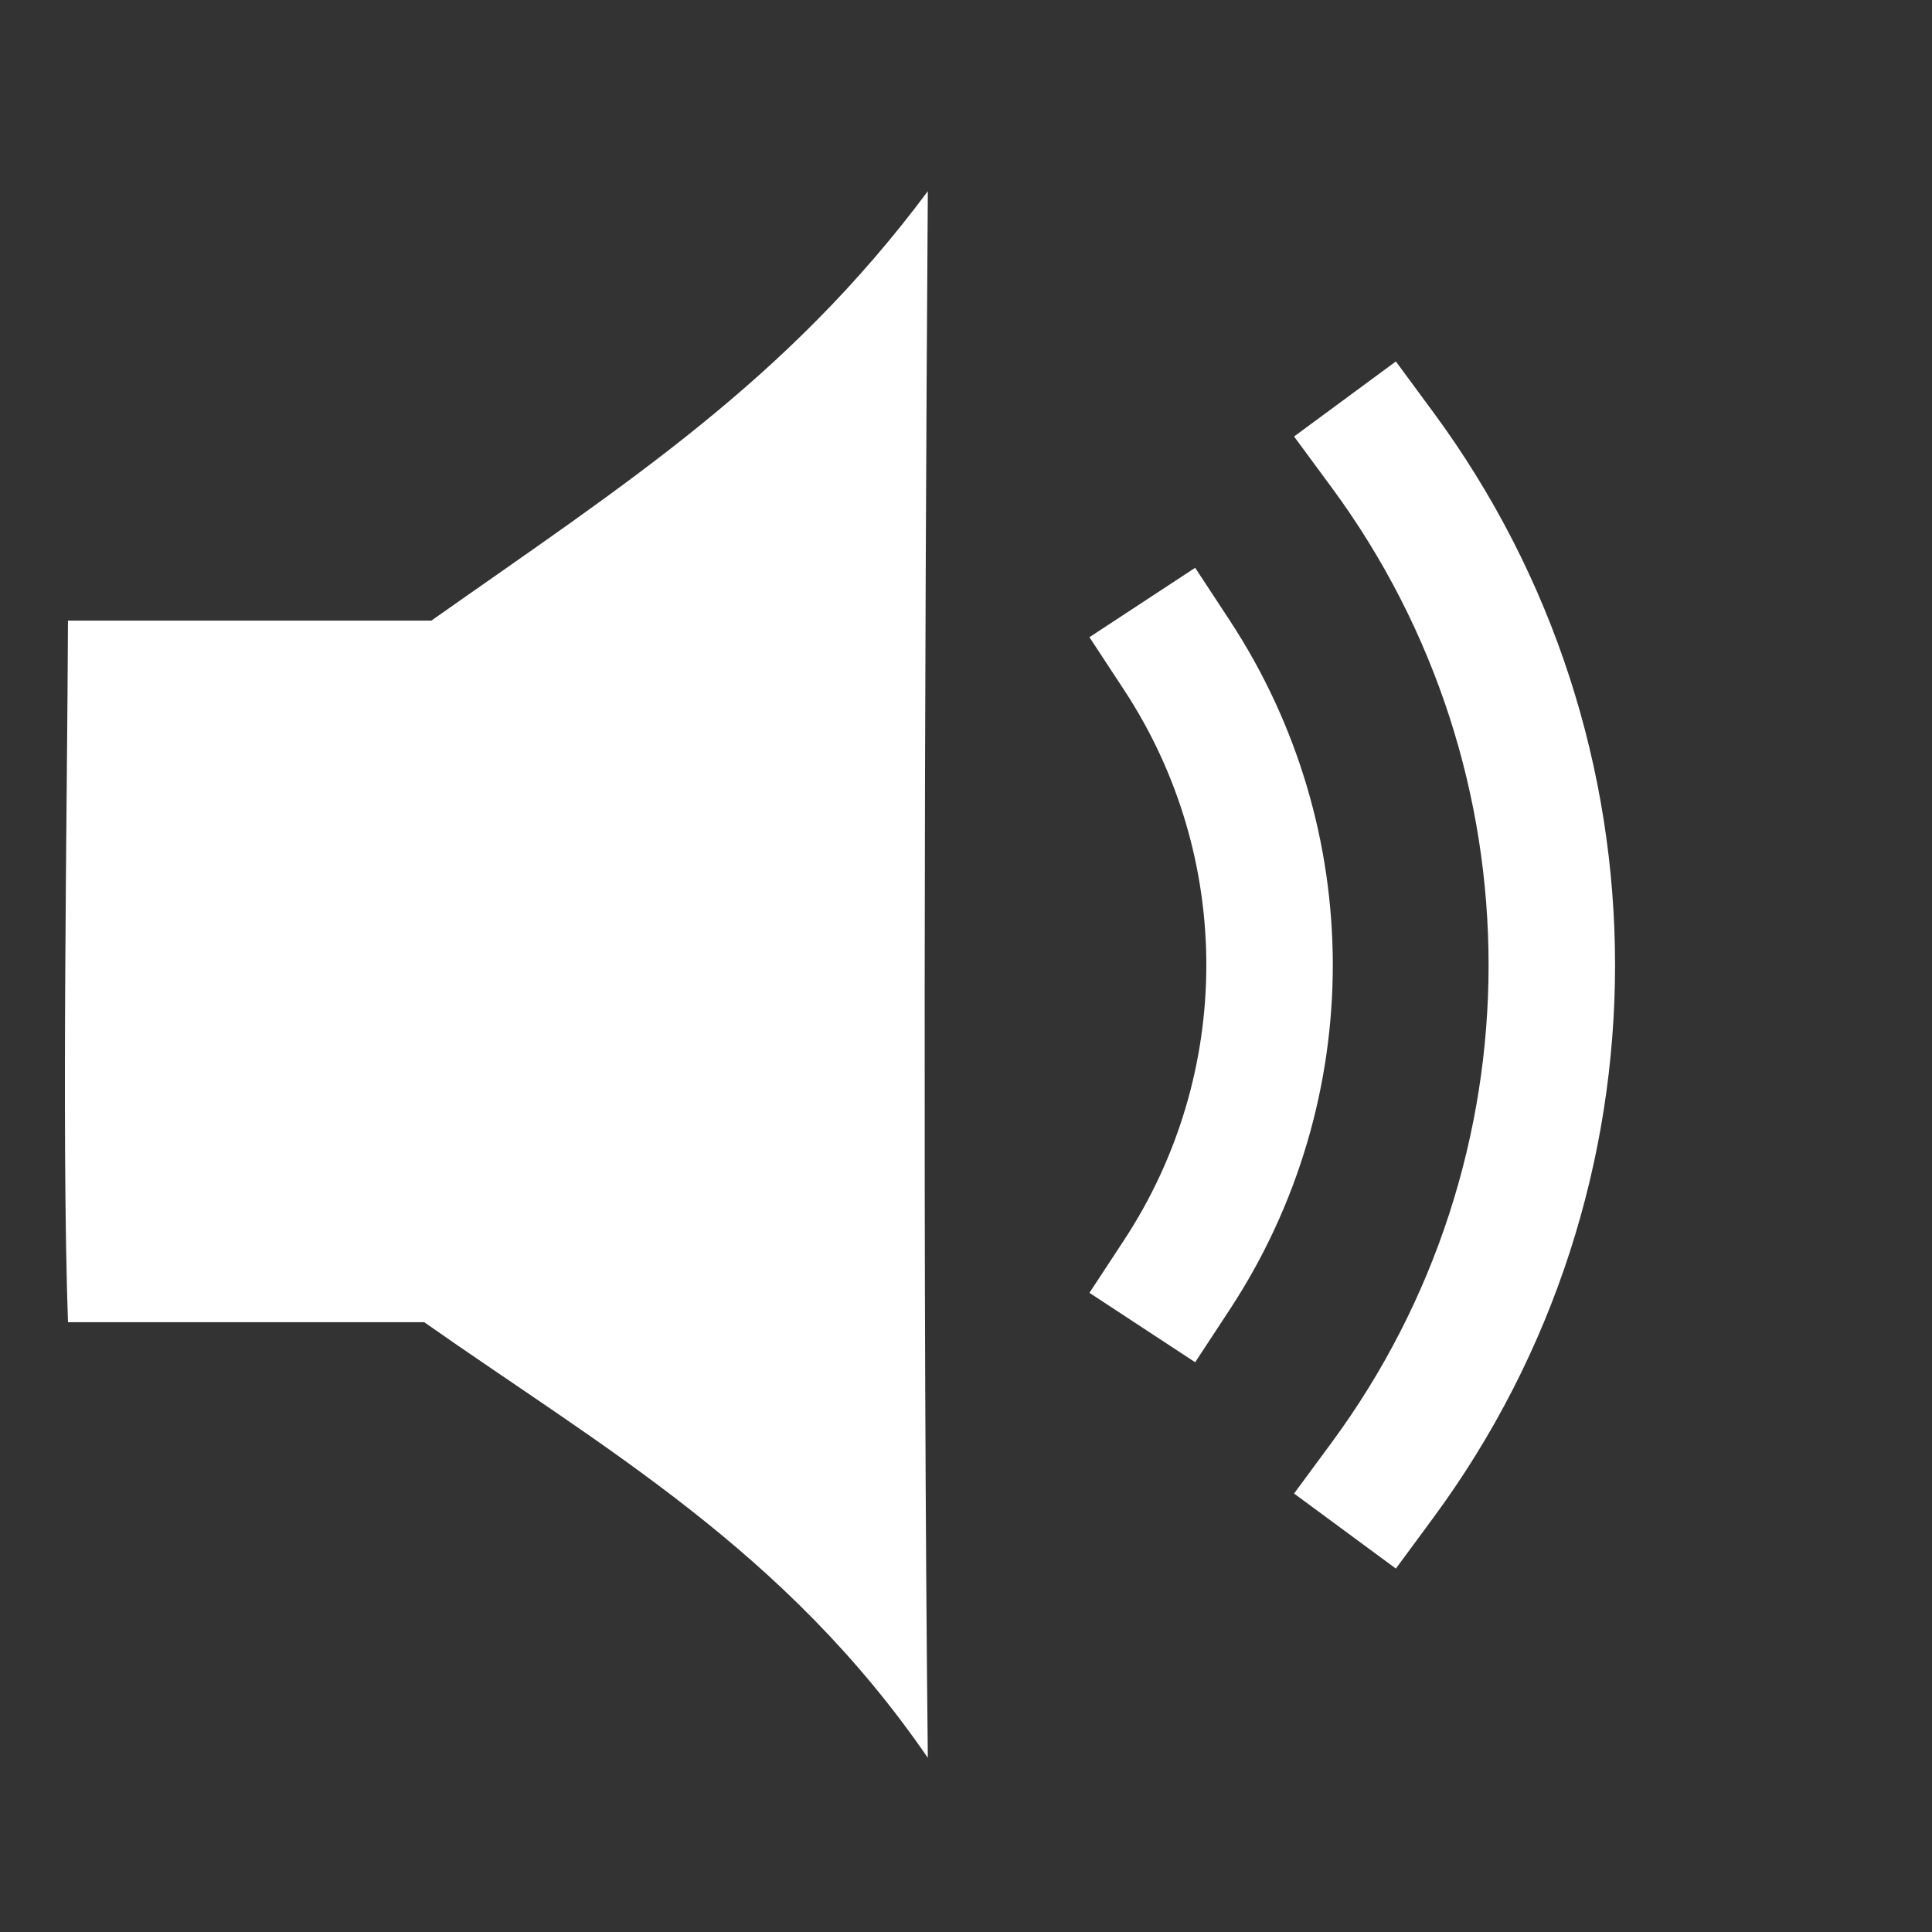 <?xml version="1.0" encoding="UTF-8" standalone="no"?>
<!-- Created with Inkscape (http://www.inkscape.org/) -->

<svg
   xmlns:dc="http://purl.org/dc/elements/1.1/"
   xmlns:cc="http://creativecommons.org/ns#"
   xmlns:rdf="http://www.w3.org/1999/02/22-rdf-syntax-ns#"
   xmlns:svg="http://www.w3.org/2000/svg"
   xmlns="http://www.w3.org/2000/svg"
   xmlns:sodipodi="http://sodipodi.sourceforge.net/DTD/sodipodi-0.dtd"
   xmlns:inkscape="http://www.inkscape.org/namespaces/inkscape"
   width="200"
   height="200"
   viewBox="0 0 52.917 52.917"
   version="1.1"
   id="svg8"
   sodipodi:docname="loud2.svg"
   inkscape:version="0.92.4 (5da689c313, 2019-01-14)">
  <rect x="0" y="0" width="52.917" height="52.917" fill="#333333" stroke="none"/>
  <defs
     id="defs2" />
  <sodipodi:namedview
     id="base"
     pagecolor="#ffffff"
     bordercolor="#666666"
     borderopacity="1.0"
     inkscape:pageopacity="0.0"
     inkscape:pageshadow="2"
     inkscape:zoom="3.959798"
     inkscape:cx="64.017451"
     inkscape:cy="106.3106"
     inkscape:document-units="mm"
     inkscape:current-layer="layer1"
     showgrid="false"
     units="px"
     inkscape:pagecheckerboard="false"
     inkscape:showpageshadow="true"
     borderlayer="false"
     inkscape:snap-midpoints="true"
     inkscape:snap-page="true"
     inkscape:snap-object-midpoints="true"
     inkscape:snap-intersection-paths="true"
     inkscape:snap-grids="false"
     inkscape:window-width="1920"
     inkscape:window-height="1017"
     inkscape:window-x="-8"
     inkscape:window-y="-8"
     inkscape:window-maximized="1"
     showguides="false" />
  <g
     inkscape:label="Layer 1"
     inkscape:groupmode="layer"
     id="layer1"
     transform="translate(0,-244.083)">
    <path
       inkscape:connector-curvature="0"
       d="m 25.413,249.32 c -3.886,5.213 -8.279,8.014 -13.598,11.761 H 1.862 c -0.018,4.946 -0.179,14.075 0,19.217 h 9.758 c 4.911,3.45 9.881,6.238 13.793,11.931 -0.137,-12.561 -0.093,-29.516 0,-42.909 z"
       style="fill:#ffffff;stroke:none;stroke-width:3.963;stroke-linecap:square;stroke-linejoin:miter;paint-order:normal"
       id="path842"
       sodipodi:nodetypes="ccccccc" />
    <path
       inkscape:connector-curvature="0"
       d="m 32.238,262.033 c 3.38,5.149 3.38,11.814 0,16.963 m 5.628,-22.591 c 6.184,8.39 6.184,19.829 0,28.219"
       style="fill:none;stroke:#ffffff;stroke-width:3.464;stroke-linecap:square;stroke-miterlimit:4;stroke-dasharray:none"
       id="path844"
       sodipodi:nodetypes="cccc" />
  </g>
</svg>
